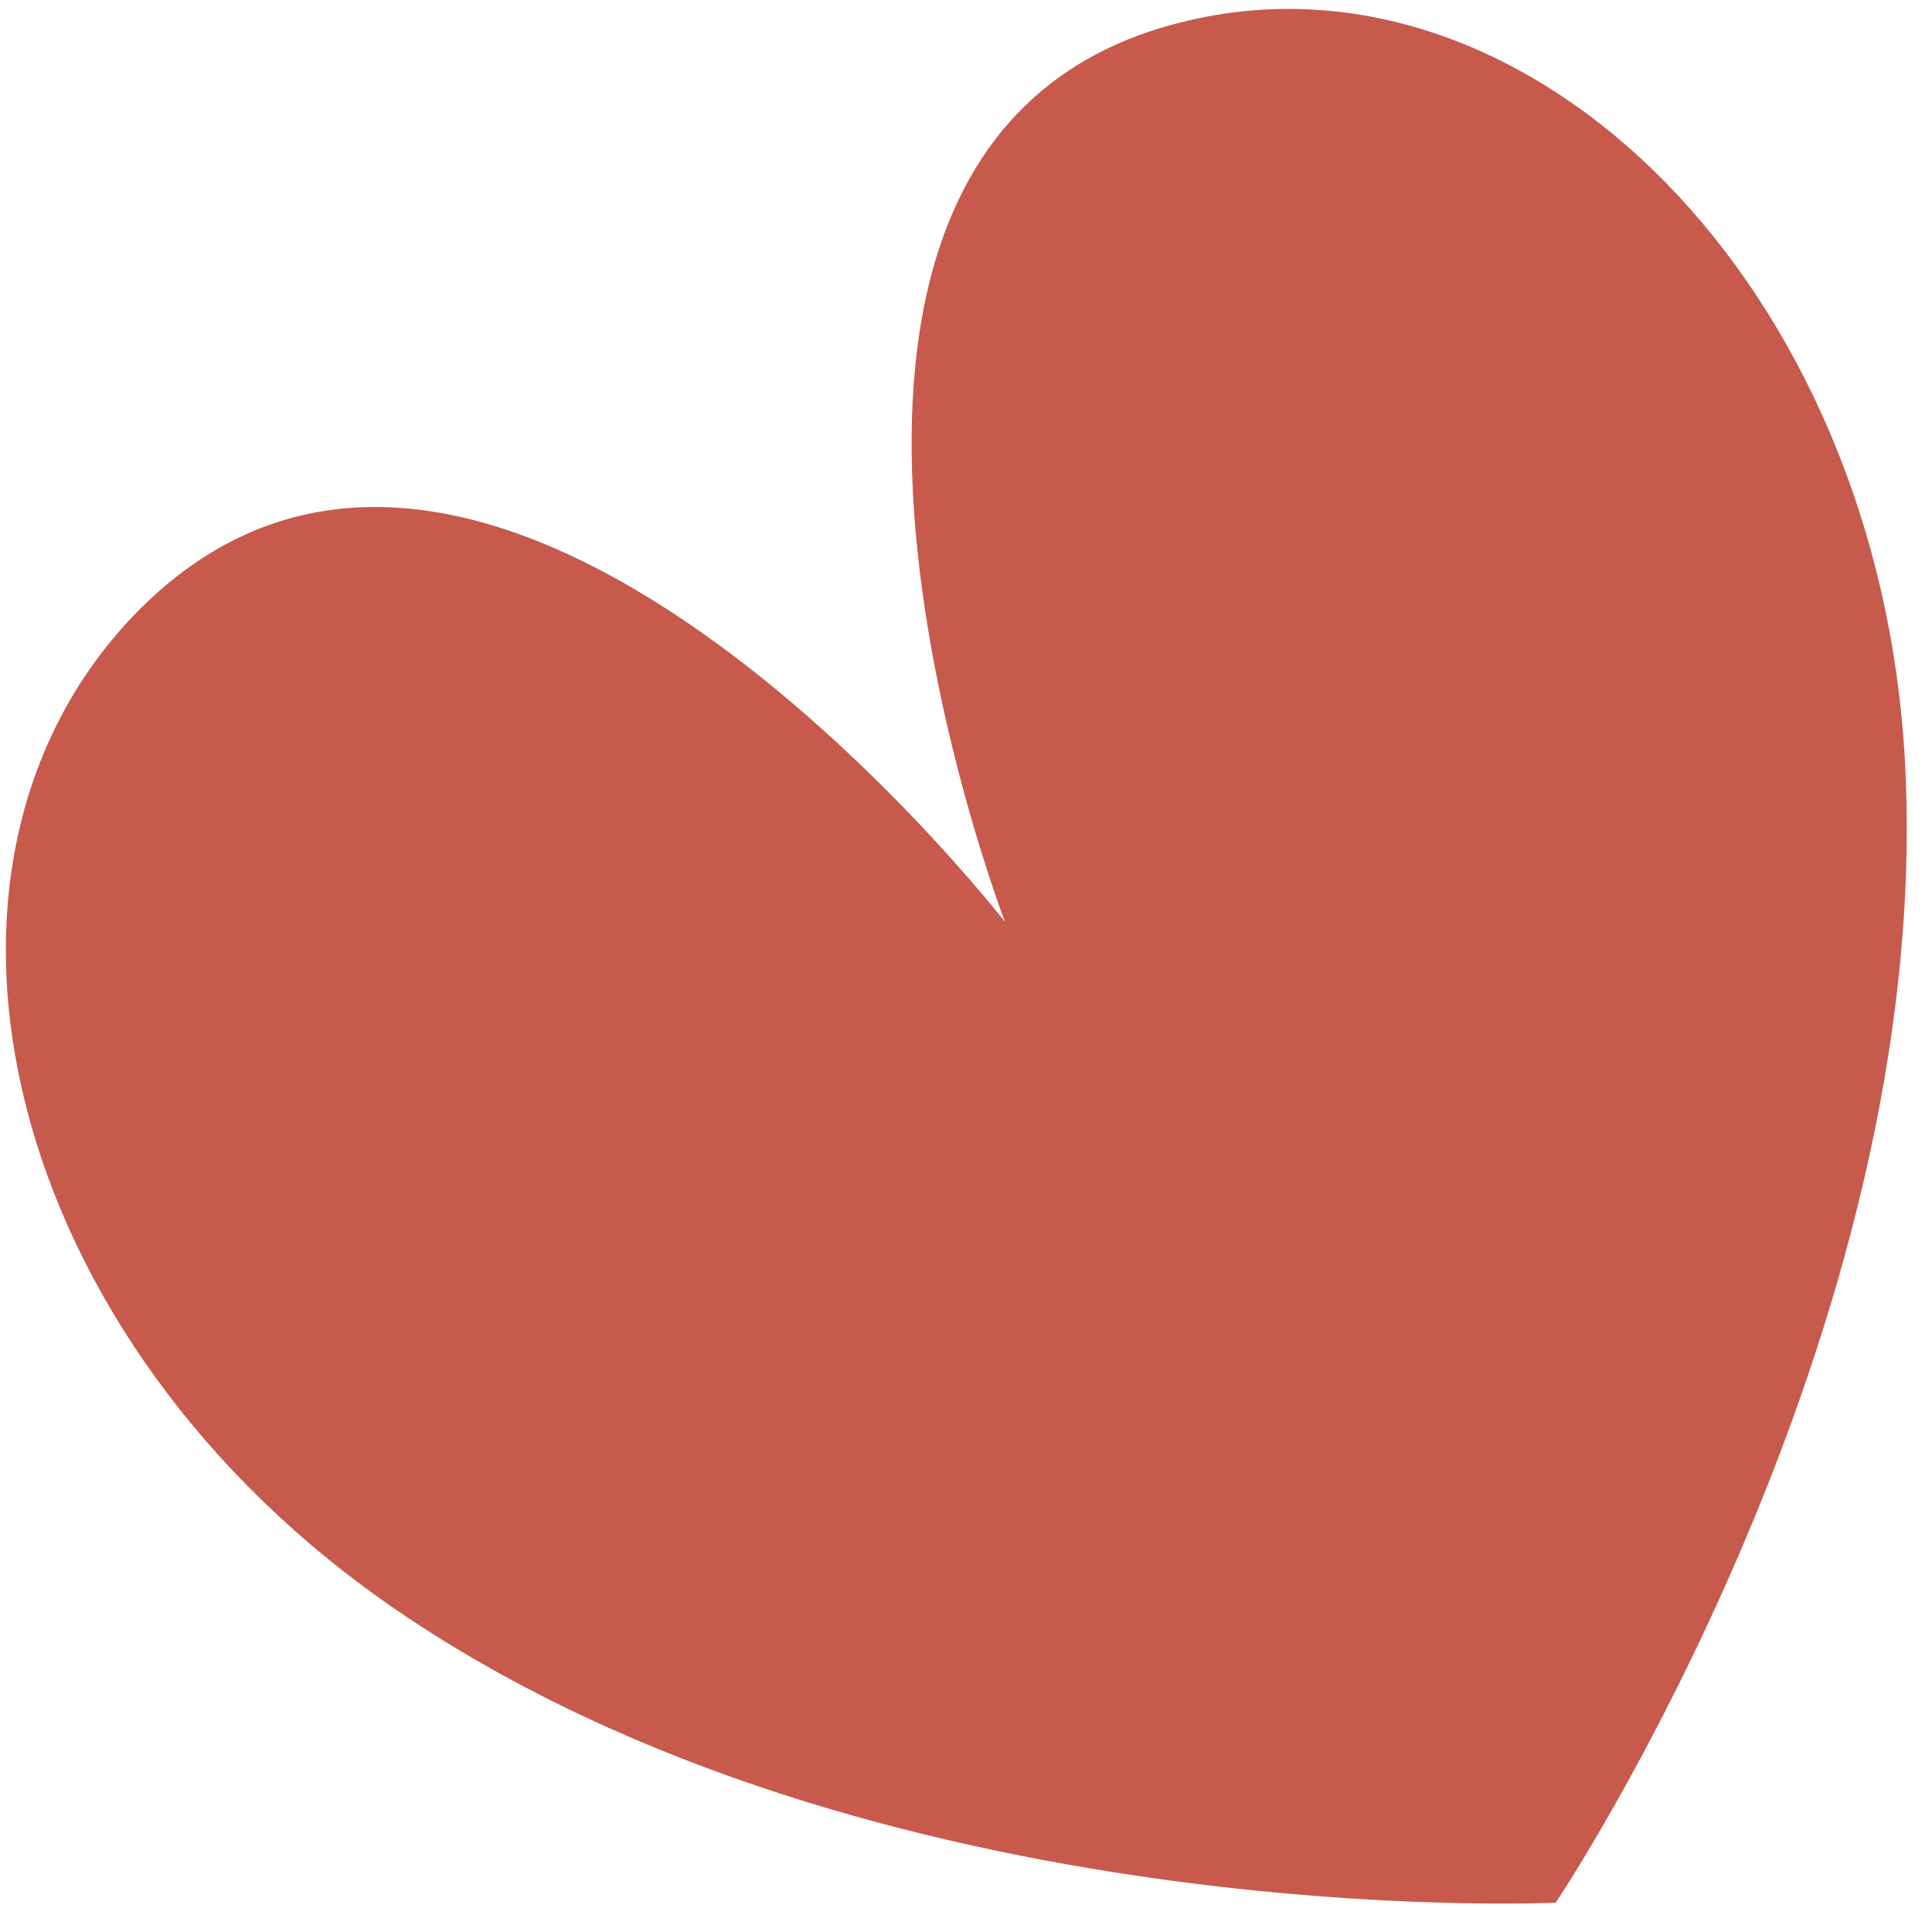 <svg width="24" height="24" viewBox="0 0 24 24" fill="none" xmlns="http://www.w3.org/2000/svg">
<path d="M4.947 20.015C10.852 24.039 19.325 23.636 19.325 23.636C19.325 23.636 24.048 16.6 23.664 9.456C23.34 3.551 19.039 -0.71 14.808 0.245C8.697 1.603 12.485 11.453 12.485 11.453C12.485 11.453 6.02 3.118 1.661 7.645C-1.35 10.794 0.017 16.659 4.947 20.015Z" fill="#C7594D"/>
</svg>
